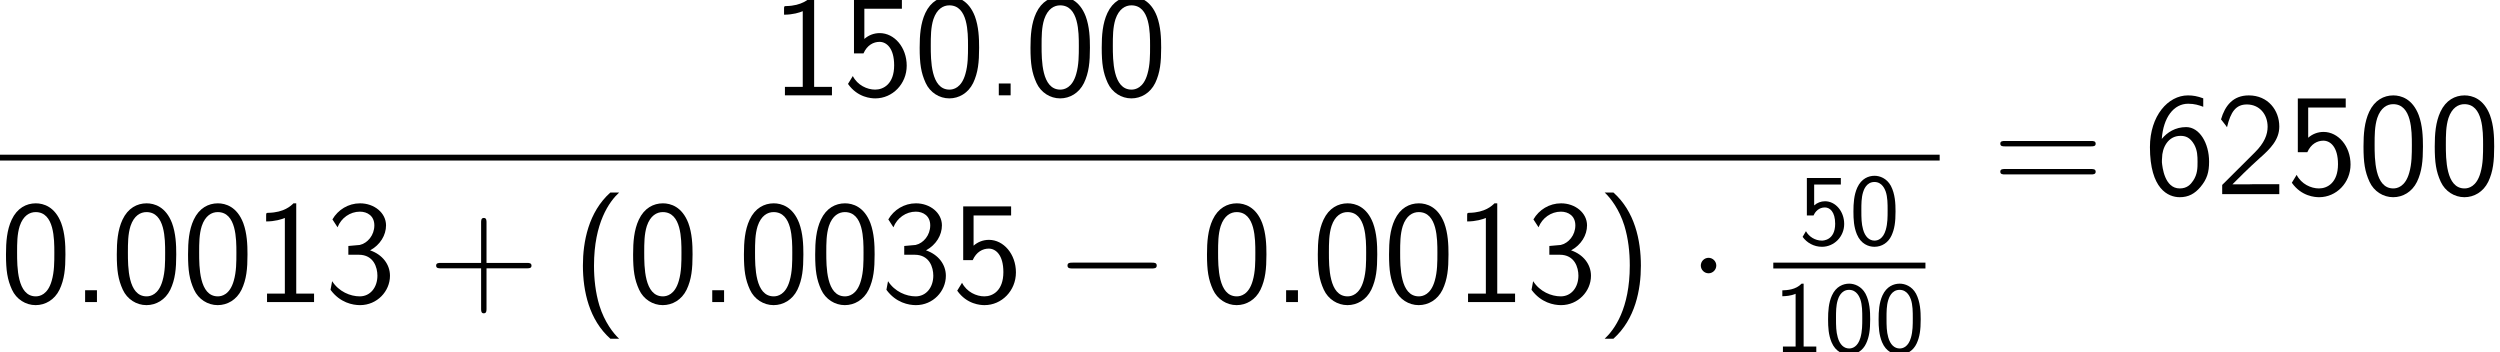 <?xml version='1.0' encoding='UTF-8'?>
<!-- This file was generated by dvisvgm 1.15.1 -->
<svg height='39.117pt' version='1.1' viewBox='-0.244 -0.228 277.476 39.117' width='277.476pt' xmlns='http://www.w3.org/2000/svg' xmlns:xlink='http://www.w3.org/1999/xlink'>
<defs>
<path d='M9.454 -3.3C9.698 -3.3 9.956 -3.3 9.956 -3.587S9.698 -3.873 9.454 -3.873H1.693C1.449 -3.873 1.191 -3.873 1.191 -3.587S1.449 -3.3 1.693 -3.3H9.454Z' id='g0-0'/>
<path d='M2.754 -3.587C2.754 -4.003 2.41 -4.347 1.994 -4.347S1.234 -4.003 1.234 -3.587S1.578 -2.826 1.994 -2.826S2.754 -3.171 2.754 -3.587Z' id='g0-1'/>
<path d='M3.816 -10.76C1.664 -8.837 1.119 -5.925 1.119 -3.587C1.119 -1.062 1.736 1.75 3.816 3.601H4.677C4.117 3.084 3.242 1.965 2.74 0.344C2.353 -0.933 2.209 -2.267 2.209 -3.572C2.209 -7.804 3.716 -9.87 4.677 -10.76H3.816Z' id='g2-40'/>
<path d='M1.635 3.601C3.787 1.679 4.333 -1.234 4.333 -3.572C4.333 -6.097 3.716 -8.909 1.635 -10.76H0.775C1.334 -10.243 2.209 -9.124 2.711 -7.503C3.099 -6.226 3.242 -4.892 3.242 -3.587C3.242 0.646 1.736 2.711 0.775 3.601H1.635Z' id='g2-41'/>
<path d='M5.724 -3.314H9.684C9.885 -3.314 10.143 -3.314 10.143 -3.572C10.143 -3.845 9.899 -3.845 9.684 -3.845H5.724V-7.804C5.724 -8.005 5.724 -8.263 5.466 -8.263C5.193 -8.263 5.193 -8.02 5.193 -7.804V-3.845H1.234C1.033 -3.845 0.775 -3.845 0.775 -3.587C0.775 -3.314 1.019 -3.314 1.234 -3.314H5.193V0.646C5.193 0.846 5.193 1.105 5.452 1.105C5.724 1.105 5.724 0.861 5.724 0.646V-3.314Z' id='g2-43'/>
<path d='M2.525 -1.162H1.363V0H2.525V-1.162Z' id='g2-46'/>
<path d='M6.427 -4.677C6.427 -5.638 6.384 -6.743 6.011 -7.761C5.394 -9.368 4.275 -9.698 3.515 -9.698C2.582 -9.698 1.679 -9.225 1.148 -8.091C0.674 -7.073 0.588 -5.911 0.588 -4.677C0.588 -3.113 0.717 -2.224 1.176 -1.219C1.607 -0.273 2.525 0.301 3.5 0.301C4.447 0.301 5.351 -0.215 5.839 -1.205C6.327 -2.224 6.427 -3.271 6.427 -4.677ZM3.515 -0.56C1.679 -0.56 1.679 -3.5 1.679 -4.849C1.679 -5.782 1.679 -6.657 1.937 -7.474C2.281 -8.493 2.912 -8.837 3.5 -8.837C5.337 -8.837 5.337 -6.169 5.337 -4.849C5.337 -3.931 5.337 -2.984 5.079 -2.095C4.691 -0.717 3.888 -0.56 3.515 -0.56Z' id='g2-48'/>
<path d='M4.218 -9.698H3.945C3.716 -9.468 3.027 -8.794 1.478 -8.766C1.277 -8.766 1.262 -8.751 1.262 -8.493V-7.919C2.138 -7.919 2.798 -8.134 3.099 -8.263V-0.832H1.349V0H5.968V-0.832H4.218V-9.698Z' id='g2-49'/>
<path d='M0.703 -0.904V0H6.312V-0.976H3.759C3.587 -0.976 3.414 -0.961 3.242 -0.961H1.707C2.08 -1.349 3.414 -2.668 4.347 -3.5C5.409 -4.433 6.312 -5.322 6.312 -6.642C6.312 -8.235 5.208 -9.698 3.314 -9.698C1.765 -9.698 0.976 -8.679 0.588 -7.345C1.047 -6.771 1.047 -6.743 1.176 -6.571C1.535 -8.106 2.066 -8.809 3.127 -8.809C4.361 -8.809 5.165 -7.847 5.165 -6.614C5.165 -5.868 4.863 -5.036 3.902 -4.089L0.703 -0.904Z' id='g2-50'/>
<path d='M1.277 -7.345C1.635 -8.263 2.511 -8.88 3.472 -8.88C4.203 -8.88 4.892 -8.464 4.892 -7.532C4.892 -6.571 4.232 -5.782 3.457 -5.609C3.386 -5.595 2.482 -5.523 2.338 -5.509V-4.648H3.357C4.835 -4.648 5.193 -3.386 5.193 -2.597C5.193 -1.435 4.49 -0.56 3.457 -0.56C2.539 -0.56 1.406 -1.019 0.746 -2.052L0.588 -1.205C1.521 0.072 2.783 0.301 3.486 0.301C5.165 0.301 6.427 -1.062 6.427 -2.582C6.427 -3.687 5.695 -4.663 4.476 -5.079C5.48 -5.624 6.04 -6.585 6.04 -7.532C6.04 -8.766 4.878 -9.698 3.486 -9.698C2.338 -9.698 1.32 -9.067 0.775 -8.12L1.277 -7.345Z' id='g2-51'/>
<path d='M2.152 -8.507H5.839V-9.397H1.133V-4.117H2.066C2.425 -4.935 3.056 -5.251 3.644 -5.251C4.318 -5.251 5.079 -4.648 5.079 -2.941C5.079 -1.133 4.046 -0.56 3.214 -0.56C2.425 -0.56 1.478 -0.99 1.019 -1.894L0.545 -1.119C1.492 0.23 2.841 0.301 3.228 0.301C4.921 0.301 6.312 -1.119 6.312 -2.912S5.107 -6.111 3.658 -6.111C3.084 -6.111 2.554 -5.896 2.152 -5.538V-8.507Z' id='g2-53'/>
<path d='M5.839 -9.411C5.251 -9.626 4.835 -9.698 4.333 -9.698C2.396 -9.698 0.603 -7.704 0.603 -4.619C0.603 -0.502 2.396 0.301 3.529 0.301C4.39 0.301 5.007 -0.043 5.566 -0.703C6.212 -1.478 6.413 -2.152 6.413 -3.185C6.413 -5.021 5.466 -6.585 4.16 -6.585C3.099 -6.585 2.295 -6.068 1.765 -5.423C1.922 -7.546 2.941 -8.88 4.361 -8.88C4.978 -8.88 5.423 -8.737 5.839 -8.579V-9.411ZM1.779 -3.127C1.779 -3.242 1.779 -3.429 1.793 -3.529C1.793 -4.533 2.367 -5.724 3.601 -5.724C4.074 -5.724 4.533 -5.595 4.949 -4.878C5.265 -4.304 5.279 -3.73 5.279 -3.171C5.279 -2.582 5.279 -1.965 4.849 -1.32C4.591 -0.933 4.232 -0.56 3.529 -0.56C2.037 -0.56 1.822 -2.668 1.779 -3.127Z' id='g2-54'/>
<path d='M9.684 -4.691C9.885 -4.691 10.143 -4.691 10.143 -4.949C10.143 -5.222 9.899 -5.222 9.684 -5.222H1.234C1.033 -5.222 0.775 -5.222 0.775 -4.964C0.775 -4.691 1.019 -4.691 1.234 -4.691H9.684ZM9.684 -1.937C9.885 -1.937 10.143 -1.937 10.143 -2.195C10.143 -2.468 9.899 -2.468 9.684 -2.468H1.234C1.033 -2.468 0.775 -2.468 0.775 -2.209C0.775 -1.937 1.019 -1.937 1.234 -1.937H9.684Z' id='g2-61'/>
<path d='M4.553 -3.248C4.553 -4.035 4.513 -4.961 4.095 -5.768C3.686 -6.516 2.999 -6.755 2.491 -6.755C1.903 -6.755 1.205 -6.486 0.797 -5.599C0.468 -4.872 0.418 -4.045 0.418 -3.248C0.418 -2.461 0.458 -1.734 0.757 -1.006C1.156 -0.05 1.913 0.219 2.481 0.219C3.208 0.219 3.836 -0.189 4.154 -0.877C4.453 -1.524 4.553 -2.182 4.553 -3.248ZM2.491 -0.389C1.973 -0.389 1.564 -0.767 1.365 -1.484C1.205 -2.052 1.196 -2.59 1.196 -3.367C1.196 -3.995 1.196 -4.593 1.365 -5.141C1.425 -5.33 1.674 -6.147 2.481 -6.147C3.258 -6.147 3.517 -5.39 3.587 -5.21C3.776 -4.653 3.776 -3.985 3.776 -3.367C3.776 -2.71 3.776 -2.082 3.597 -1.455C3.337 -0.548 2.809 -0.389 2.491 -0.389Z' id='g1-48'/>
<path d='M2.979 -6.755H2.78C2.192 -6.147 1.365 -6.117 0.887 -6.097V-5.519C1.215 -5.529 1.694 -5.549 2.192 -5.758V-0.578H0.946V0H4.224V-0.578H2.979V-6.755Z' id='g1-49'/>
<path d='M1.524 -5.898H4.144V-6.535H0.807V-2.859H1.465C1.634 -3.258 2.002 -3.646 2.58 -3.646C3.049 -3.646 3.587 -3.238 3.587 -2.042C3.587 -0.389 2.371 -0.389 2.281 -0.389C1.614 -0.389 1.006 -0.777 0.717 -1.315L0.389 -0.757C0.797 -0.189 1.484 0.219 2.291 0.219C3.477 0.219 4.473 -0.767 4.473 -2.022C4.473 -3.268 3.616 -4.254 2.59 -4.254C2.192 -4.254 1.813 -4.105 1.524 -3.846V-5.898Z' id='g1-53'/>
</defs>
<g id='page1' transform='matrix(1.13 0 0 1.13 -65.342 -61.06)'>
<use x='133.357' xlink:href='#g2-49' y='63.196'/>
<use x='140.355' xlink:href='#g2-53' y='63.196'/>
<use x='147.352' xlink:href='#g2-48' y='63.196'/>
<use x='154.349' xlink:href='#g2-46' y='63.196'/>
<use x='158.237' xlink:href='#g2-48' y='63.196'/>
<use x='165.234' xlink:href='#g2-48' y='63.196'/>
<rect height='0.574' width='190.517' x='57.609' y='69.028'/>
<use x='57.609' xlink:href='#g2-48' y='83.503'/>
<use x='64.606' xlink:href='#g2-46' y='83.503'/>
<use x='68.493' xlink:href='#g2-48' y='83.503'/>
<use x='75.491' xlink:href='#g2-48' y='83.503'/>
<use x='82.488' xlink:href='#g2-49' y='83.503'/>
<use x='89.486' xlink:href='#g2-51' y='83.503'/>
<use x='99.671' xlink:href='#g2-43' y='83.503'/>
<use x='113.744' xlink:href='#g2-40' y='83.503'/>
<use x='119.206' xlink:href='#g2-48' y='83.503'/>
<use x='126.204' xlink:href='#g2-46' y='83.503'/>
<use x='130.091' xlink:href='#g2-48' y='83.503'/>
<use x='137.089' xlink:href='#g2-48' y='83.503'/>
<use x='144.086' xlink:href='#g2-51' y='83.503'/>
<use x='151.083' xlink:href='#g2-53' y='83.503'/>
<use x='161.269' xlink:href='#g0-0' y='83.503'/>
<use x='175.573' xlink:href='#g2-48' y='83.503'/>
<use x='182.57' xlink:href='#g2-46' y='83.503'/>
<use x='186.458' xlink:href='#g2-48' y='83.503'/>
<use x='193.455' xlink:href='#g2-48' y='83.503'/>
<use x='200.453' xlink:href='#g2-49' y='83.503'/>
<use x='207.45' xlink:href='#g2-51' y='83.503'/>
<use x='214.447' xlink:href='#g2-41' y='83.503'/>
<use x='223.431' xlink:href='#g0-1' y='83.503'/>
<use x='234.275' xlink:href='#g1-53' y='77.855'/>
<use x='239.238' xlink:href='#g1-48' y='77.855'/>
<rect height='0.574' width='14.944' x='231.785' y='79.63'/>
<use x='231.785' xlink:href='#g1-49' y='88.45'/>
<use x='236.748' xlink:href='#g1-48' y='88.45'/>
<use x='241.71' xlink:href='#g1-48' y='88.45'/>
<use x='253.306' xlink:href='#g2-61' y='72.902'/>
<use x='268.176' xlink:href='#g2-54' y='72.902'/>
<use x='275.173' xlink:href='#g2-50' y='72.902'/>
<use x='282.171' xlink:href='#g2-53' y='72.902'/>
<use x='289.168' xlink:href='#g2-48' y='72.902'/>
<use x='296.165' xlink:href='#g2-48' y='72.902'/>
</g>
</svg>

